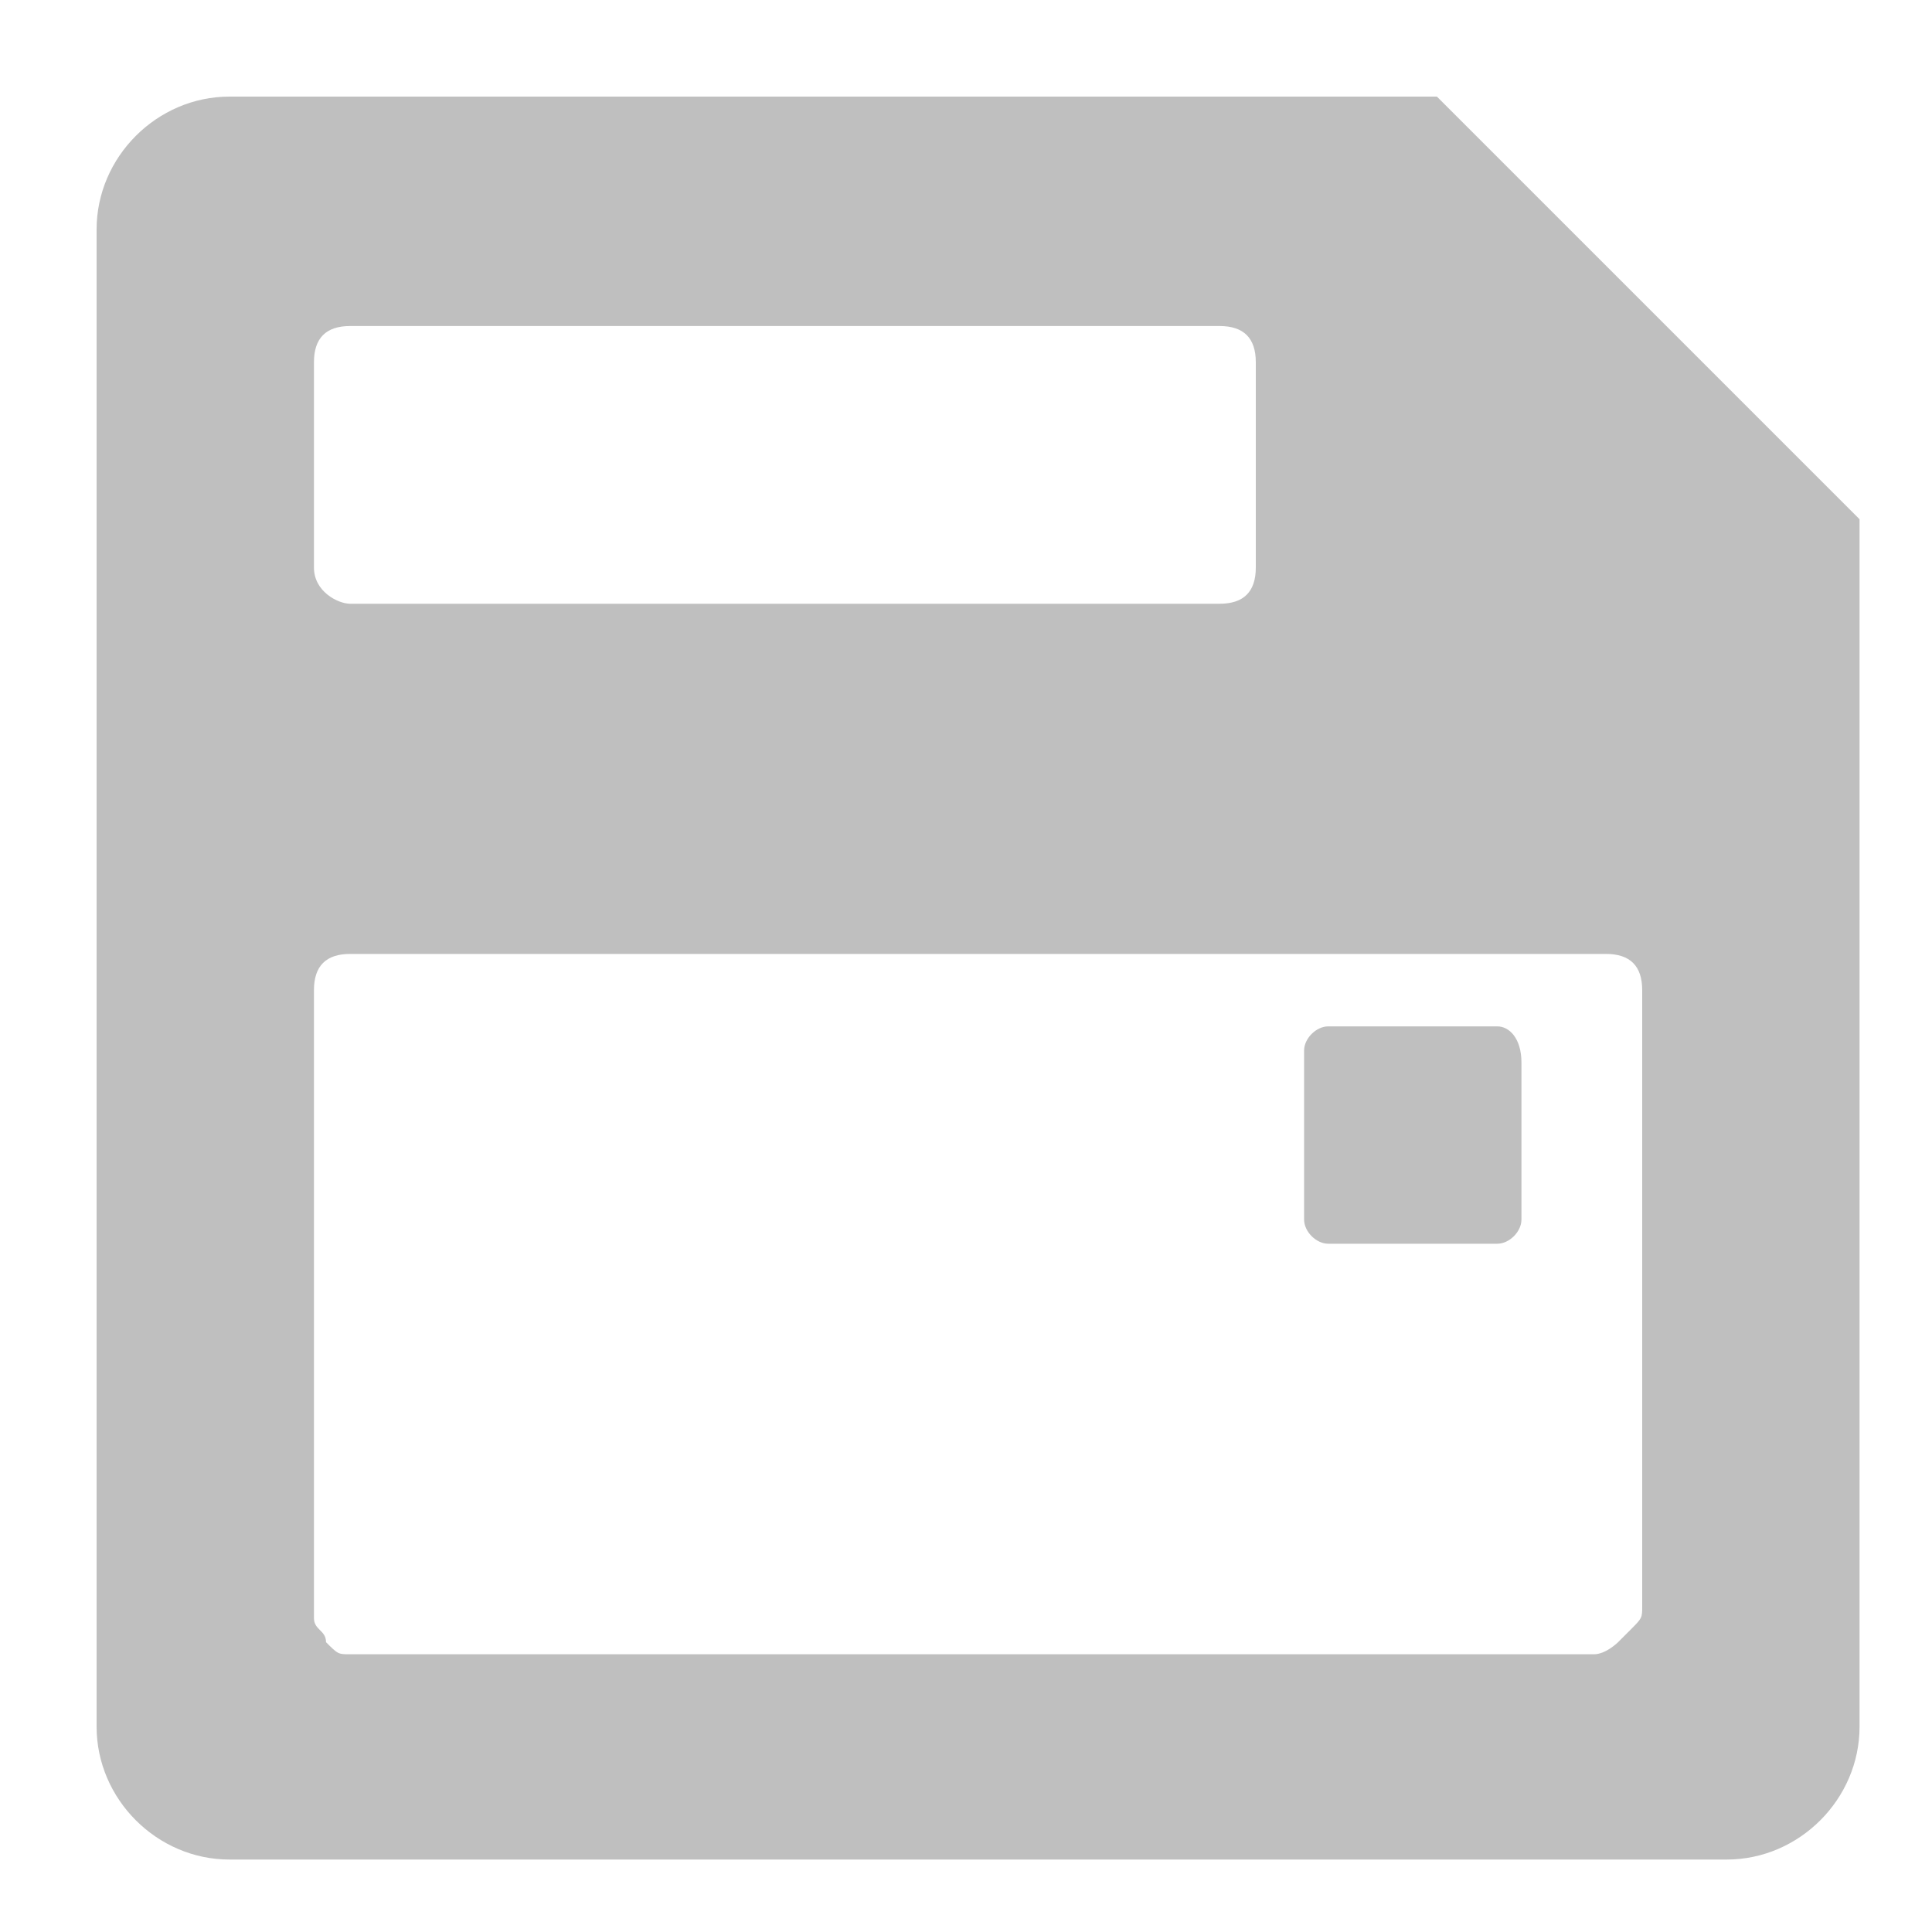 <?xml version="1.0" standalone="no"?><!DOCTYPE svg PUBLIC "-//W3C//DTD SVG 1.1//EN" "http://www.w3.org/Graphics/SVG/1.1/DTD/svg11.dtd"><svg t="1603355924372" class="icon" viewBox="0 0 1024 1024" version="1.1" xmlns="http://www.w3.org/2000/svg" p-id="4688" xmlns:xlink="http://www.w3.org/1999/xlink" width="200" height="200"><defs><style type="text/css"></style></defs><path d="M761.6 51.2h-640C83.2 51.2 51.2 83.2 51.2 121.6v793.6c0 38.4 32 70.4 70.4 70.4h793.6c38.4 0 70.4-32 70.4-70.4v-640L761.6 51.2zM166.4 192c0-12.8 6.4-19.2 19.2-19.2h460.8c12.8 0 19.2 6.4 19.2 19.2v108.8c0 12.8-6.4 19.2-19.2 19.2H185.6c-6.4 0-19.2-6.4-19.2-19.2V192z m704 659.2c0 6.4 0 6.4-6.4 12.8l-6.4 6.4s-6.4 6.4-12.8 6.4H185.6c-6.4 0-6.4 0-12.8-6.4 0-6.4-6.4-6.4-6.4-12.8V524.8c0-12.8 6.4-19.2 19.2-19.2h665.6c12.8 0 19.2 6.4 19.2 19.2v326.4z m-76.8-307.2H704c-6.4 0-12.8 6.4-12.8 12.8v89.6c0 6.4 6.4 12.8 12.8 12.8h89.6c6.4 0 12.8-6.4 12.8-12.8V563.2c0-12.8-6.4-19.2-12.8-19.2z" fill="#bfbfbf" p-id="4689"></path></svg>